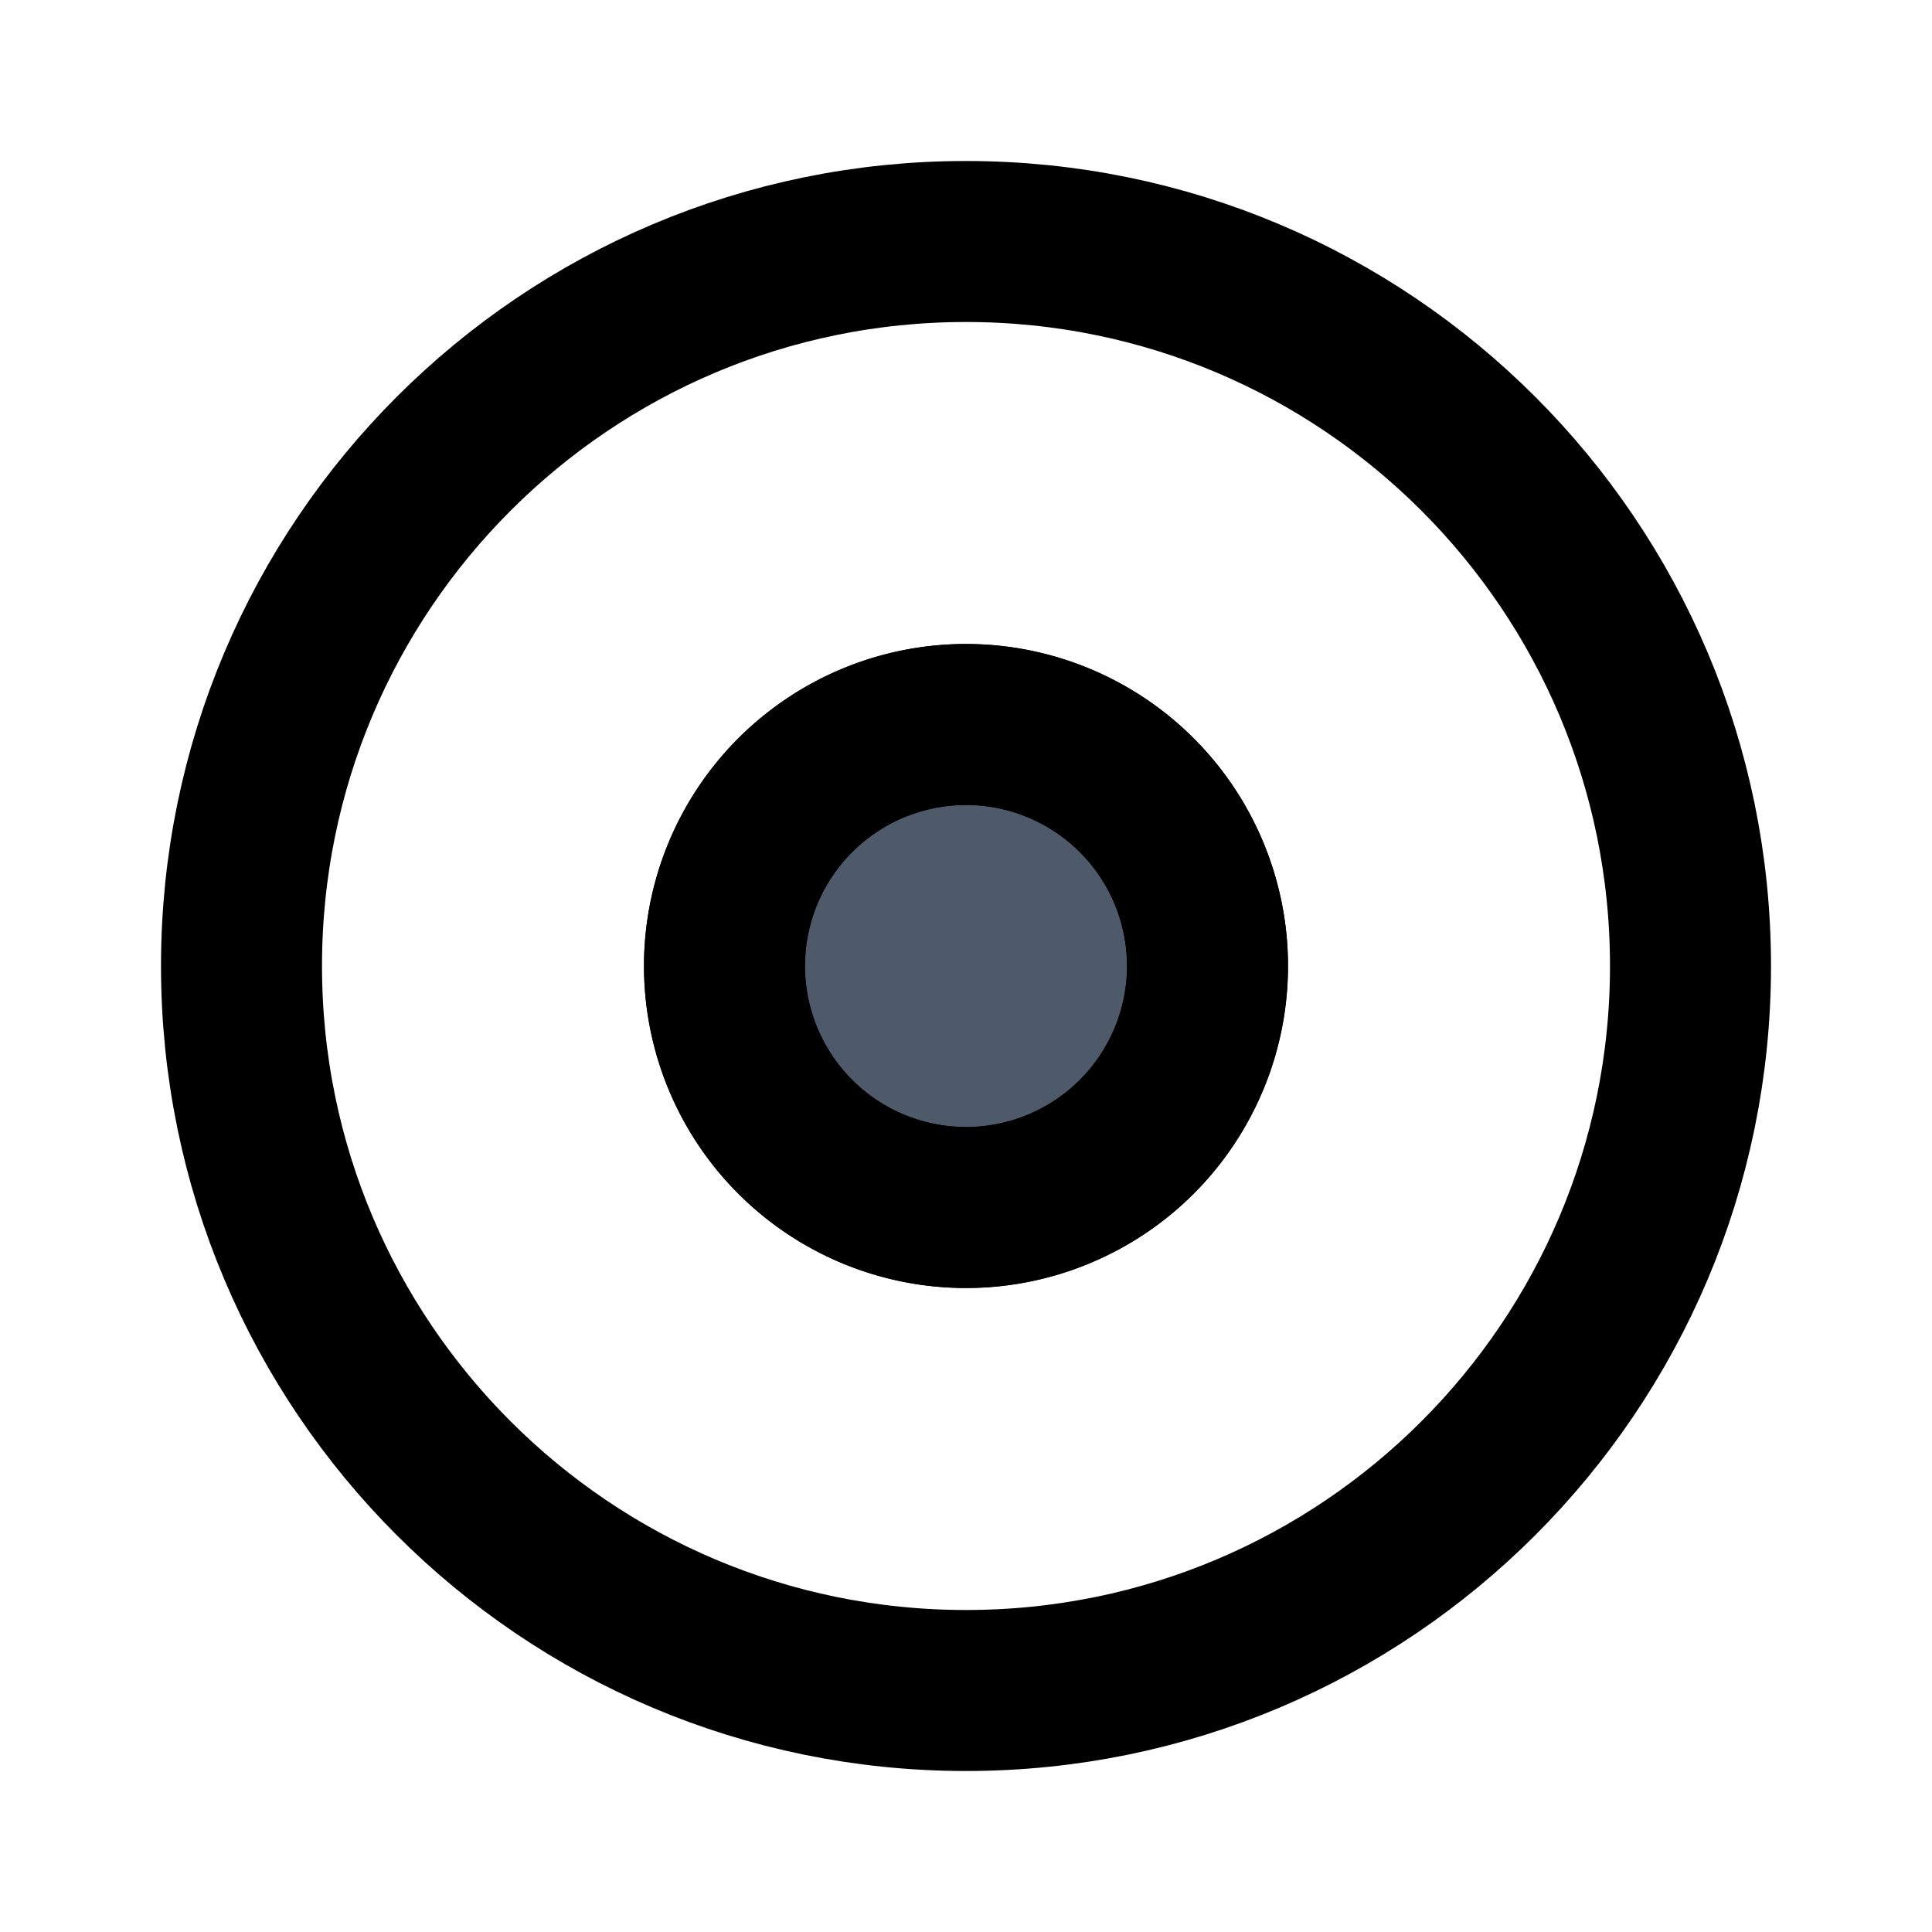 <svg viewBox="0 0 48 48" fill="none" stroke="currentColor" stroke-width="4">><path clip-rule="evenodd" d="M24 6c9.941 0 18 8.059 18 18s-8.059 18-18 18S6 33.941 6 24 14.059 6 24 6z"/><path d="M30 24a6 6 0 11-12 0 6 6 0 0112 0z" fill="#4E5969"/><path d="M30 24a6 6 0 11-12 0 6 6 0 0112 0z"/></svg>